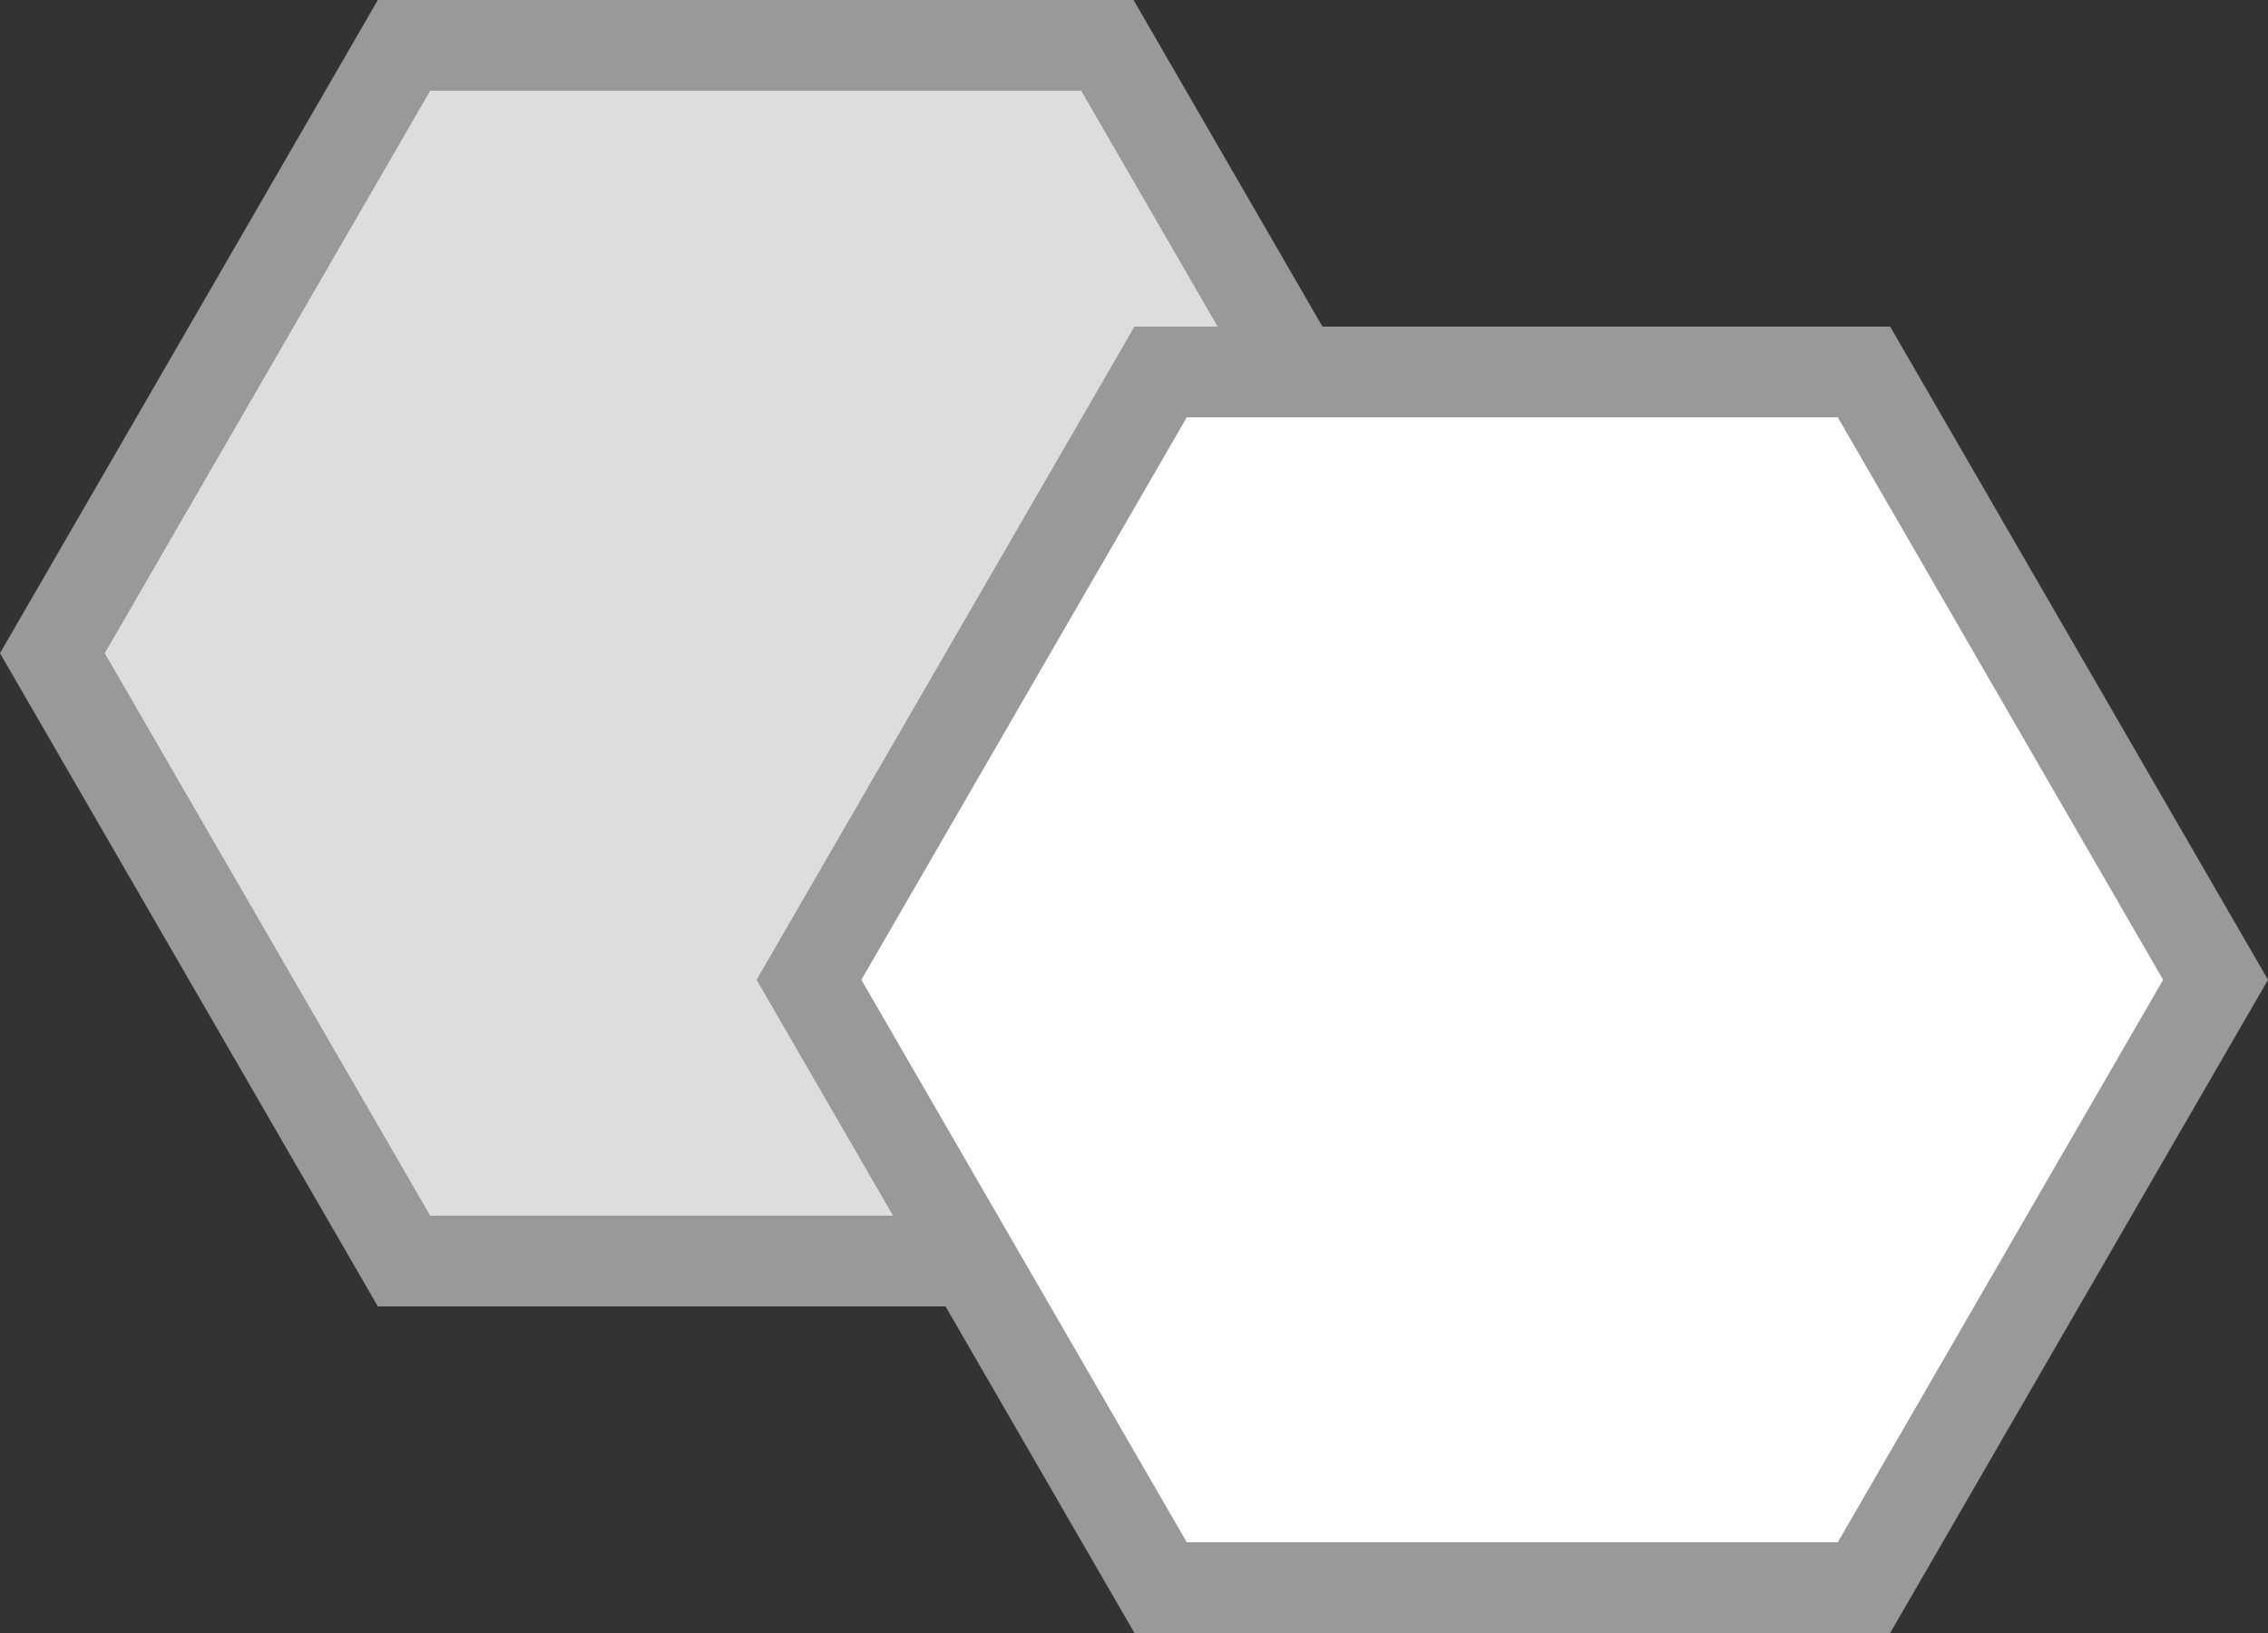 <svg xmlns="http://www.w3.org/2000/svg" width="25" height="18" viewBox="0 0 25 18"><rect x="0" y="0" width="25" height="18" fill="#333333" stroke="none"/><defs><style>.cls-1{fill:#ddd}.cls-2{fill:#fff}.cls-3,.cls-4{stroke:none}.cls-4{fill:#999}</style></defs><g id="icon_regionSubtract" transform="translate(-86 -343)"><g id="多边形_4" class="cls-1" data-name="多边形 4"><path d="M 12.206 13.9 L 4.453 13.9 L 0.578 7.2 L 4.453 0.5 L 12.206 0.5 L 16.082 7.2 L 12.206 13.9 Z" class="cls-3" transform="translate(86 343)"/><path d="M 4.742 1 L 1.155 7.2 L 4.742 13.4 L 11.918 13.4 L 15.504 7.2 L 11.918 1 L 4.742 1 M 4.165 0 L 12.495 0 L 16.66 7.2 L 12.495 14.4 L 4.165 14.4 L 3.814697265625e-06 7.2 L 4.165 0 Z" class="cls-4" transform="translate(86 343)"/></g><g id="多边形_5" class="cls-2" data-name="多边形 5"><path d="M 12.206 13.9 L 4.453 13.9 L 0.578 7.2 L 4.453 0.5 L 12.206 0.5 L 16.082 7.2 L 12.206 13.9 Z" class="cls-3" transform="translate(94.34 346.6)"/><path d="M 4.742 1 L 1.155 7.2 L 4.742 13.4 L 11.918 13.4 L 15.504 7.2 L 11.918 1 L 4.742 1 M 4.165 0 L 12.495 0 L 16.66 7.2 L 12.495 14.4 L 4.165 14.4 L 3.814697265625e-06 7.2 L 4.165 0 Z" class="cls-4" transform="translate(94.34 346.6)"/></g></g></svg>